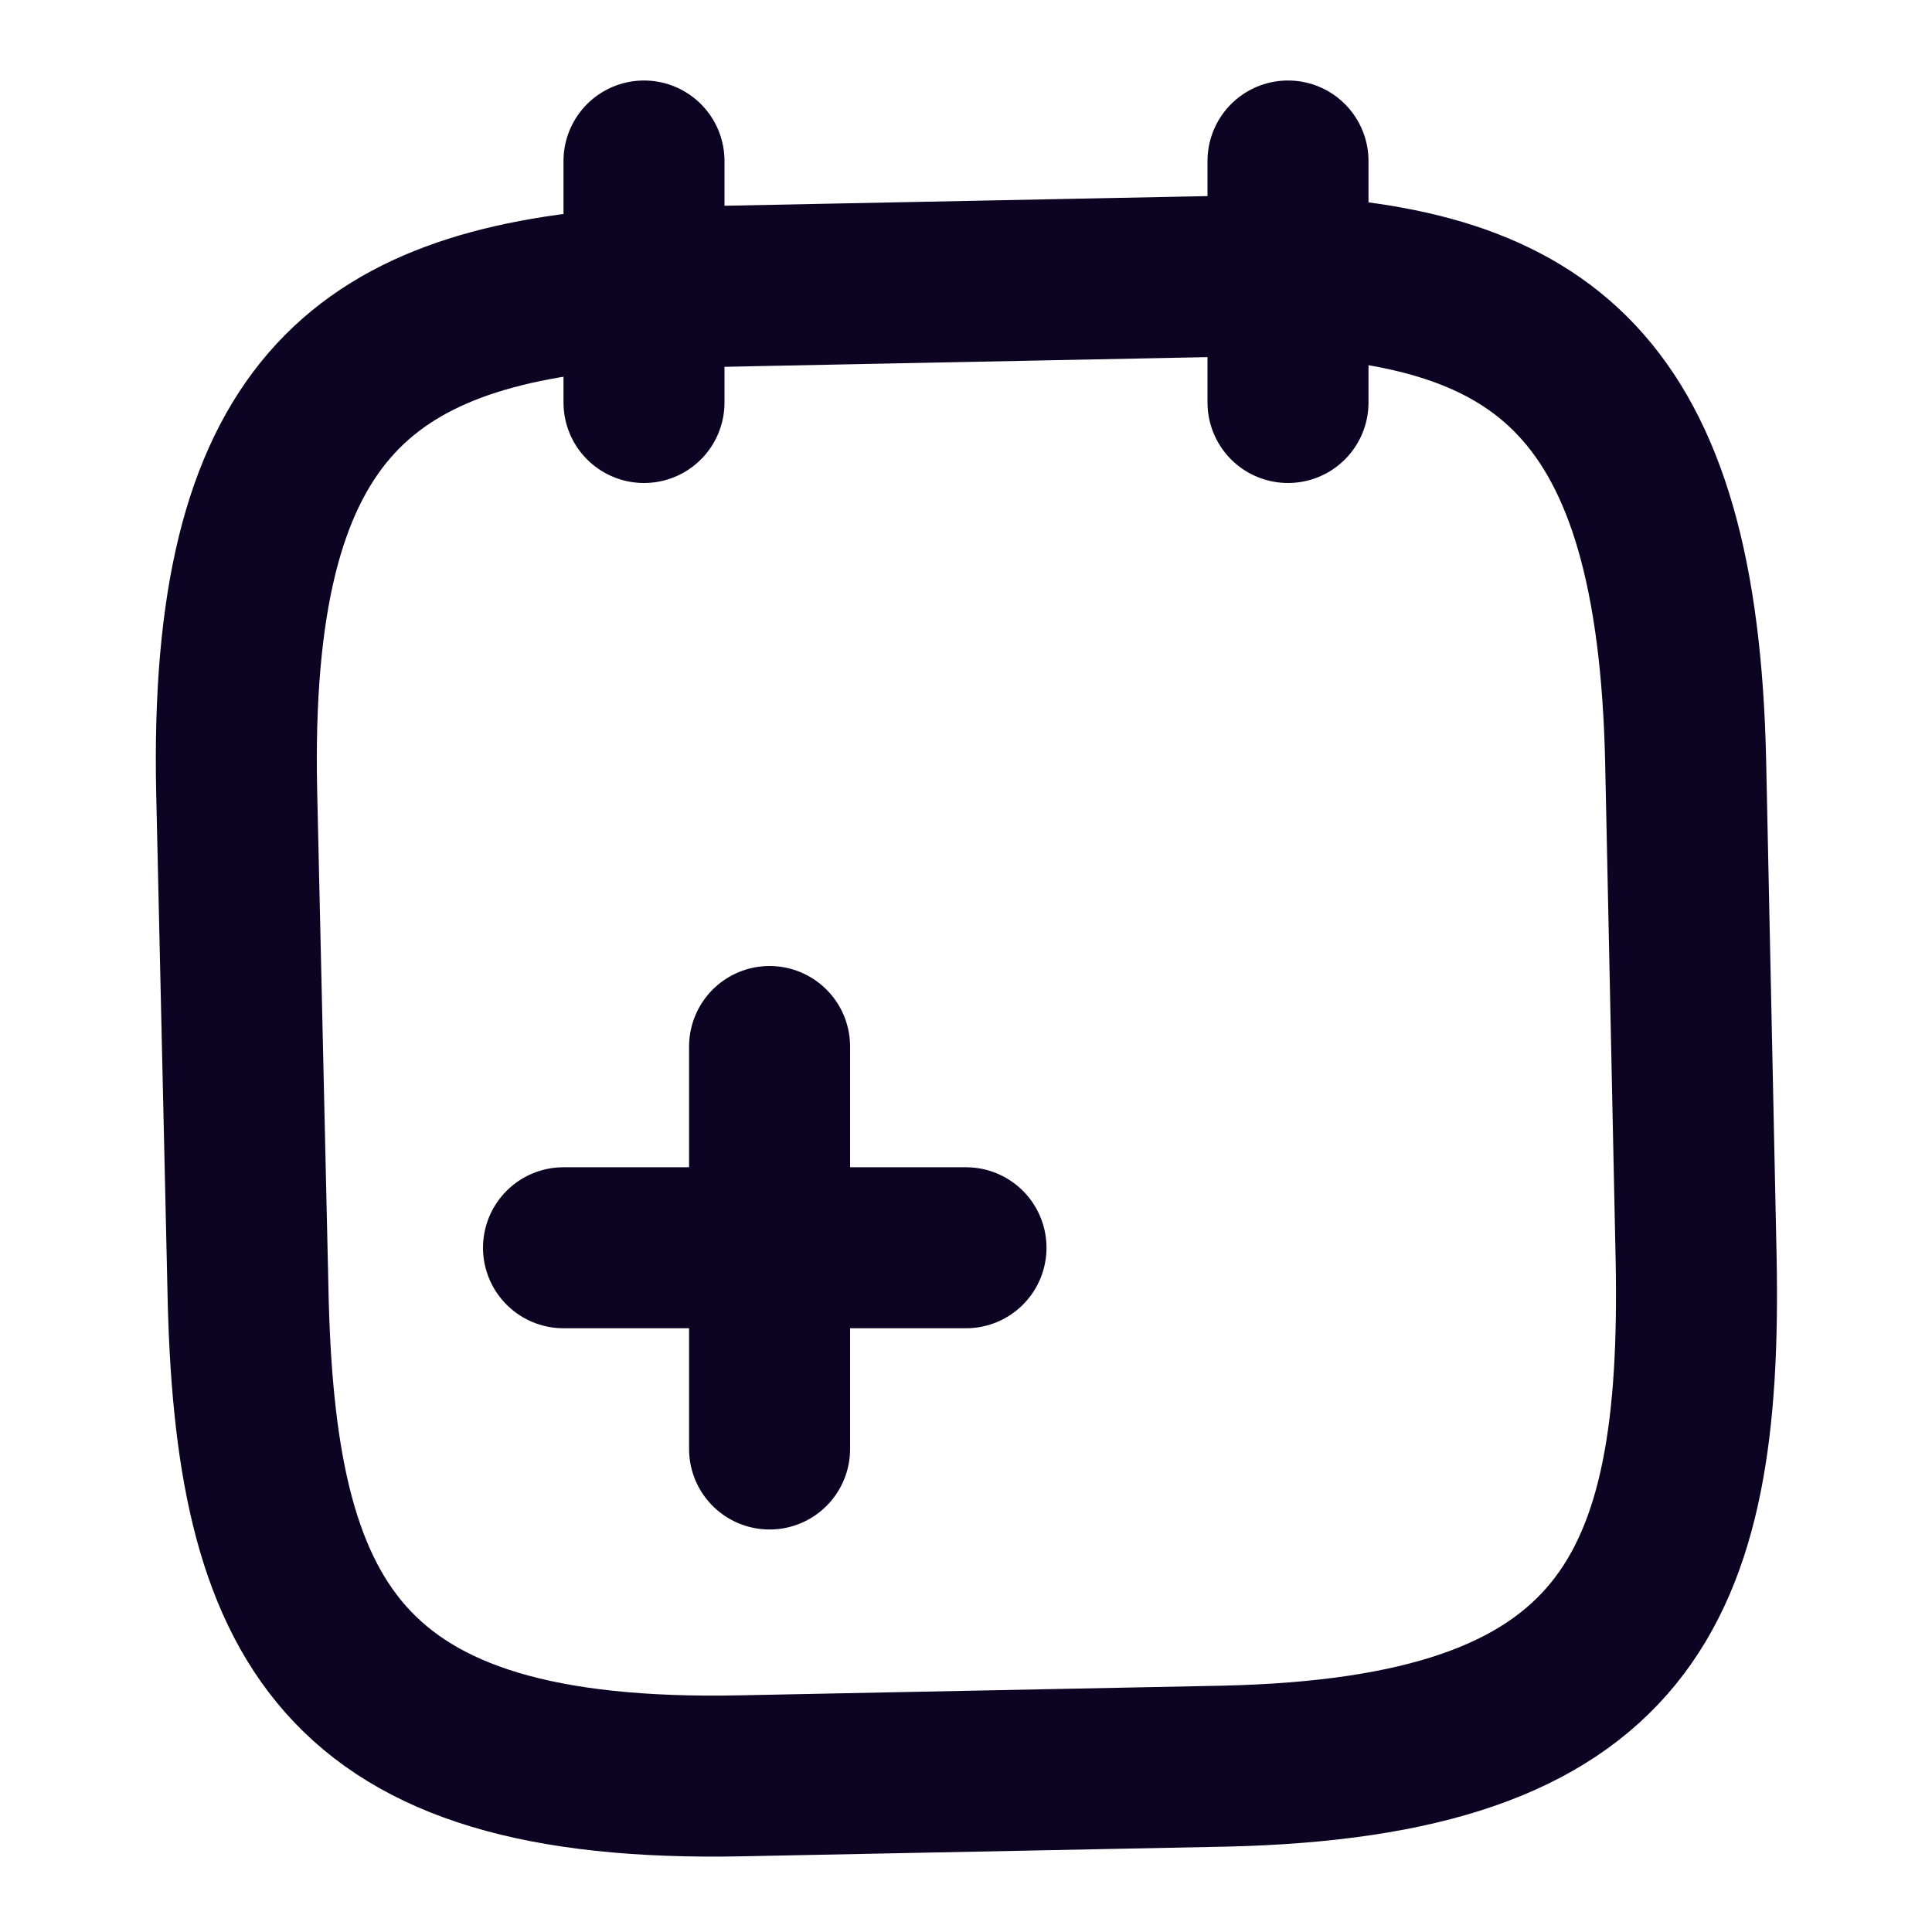 <svg width="24" height="24" viewBox="0 0 24 24" fill="none" xmlns="http://www.w3.org/2000/svg">
<path d="M9.56 18V13" stroke="#0C0422" stroke-width="2" stroke-miterlimit="10" stroke-linecap="round" stroke-linejoin="round"/>
<path d="M12 15.5H7" stroke="#0C0422" stroke-width="2" stroke-miterlimit="10" stroke-linecap="round" stroke-linejoin="round"/>
<path d="M8 2V5" stroke="#0C0422" stroke-width="2" stroke-miterlimit="10" stroke-linecap="round" stroke-linejoin="round"/>
<path d="M16 2V5" stroke="#0C0422" stroke-width="2" stroke-miterlimit="10" stroke-linecap="round" stroke-linejoin="round"/>
<path d="M15.81 3.42C19.15 3.54 20.84 4.77 20.94 9.47L21.07 15.64C21.15 19.76 20.2 21.83 15.2 21.94L9.2 22.06C4.2 22.16 3.16 20.12 3.08 16.01L2.94 9.83C2.84 5.13 4.49 3.83 7.81 3.58L15.81 3.42Z" stroke="#0C0422" stroke-width="2" stroke-miterlimit="10" stroke-linecap="round" stroke-linejoin="round"/>
</svg>
